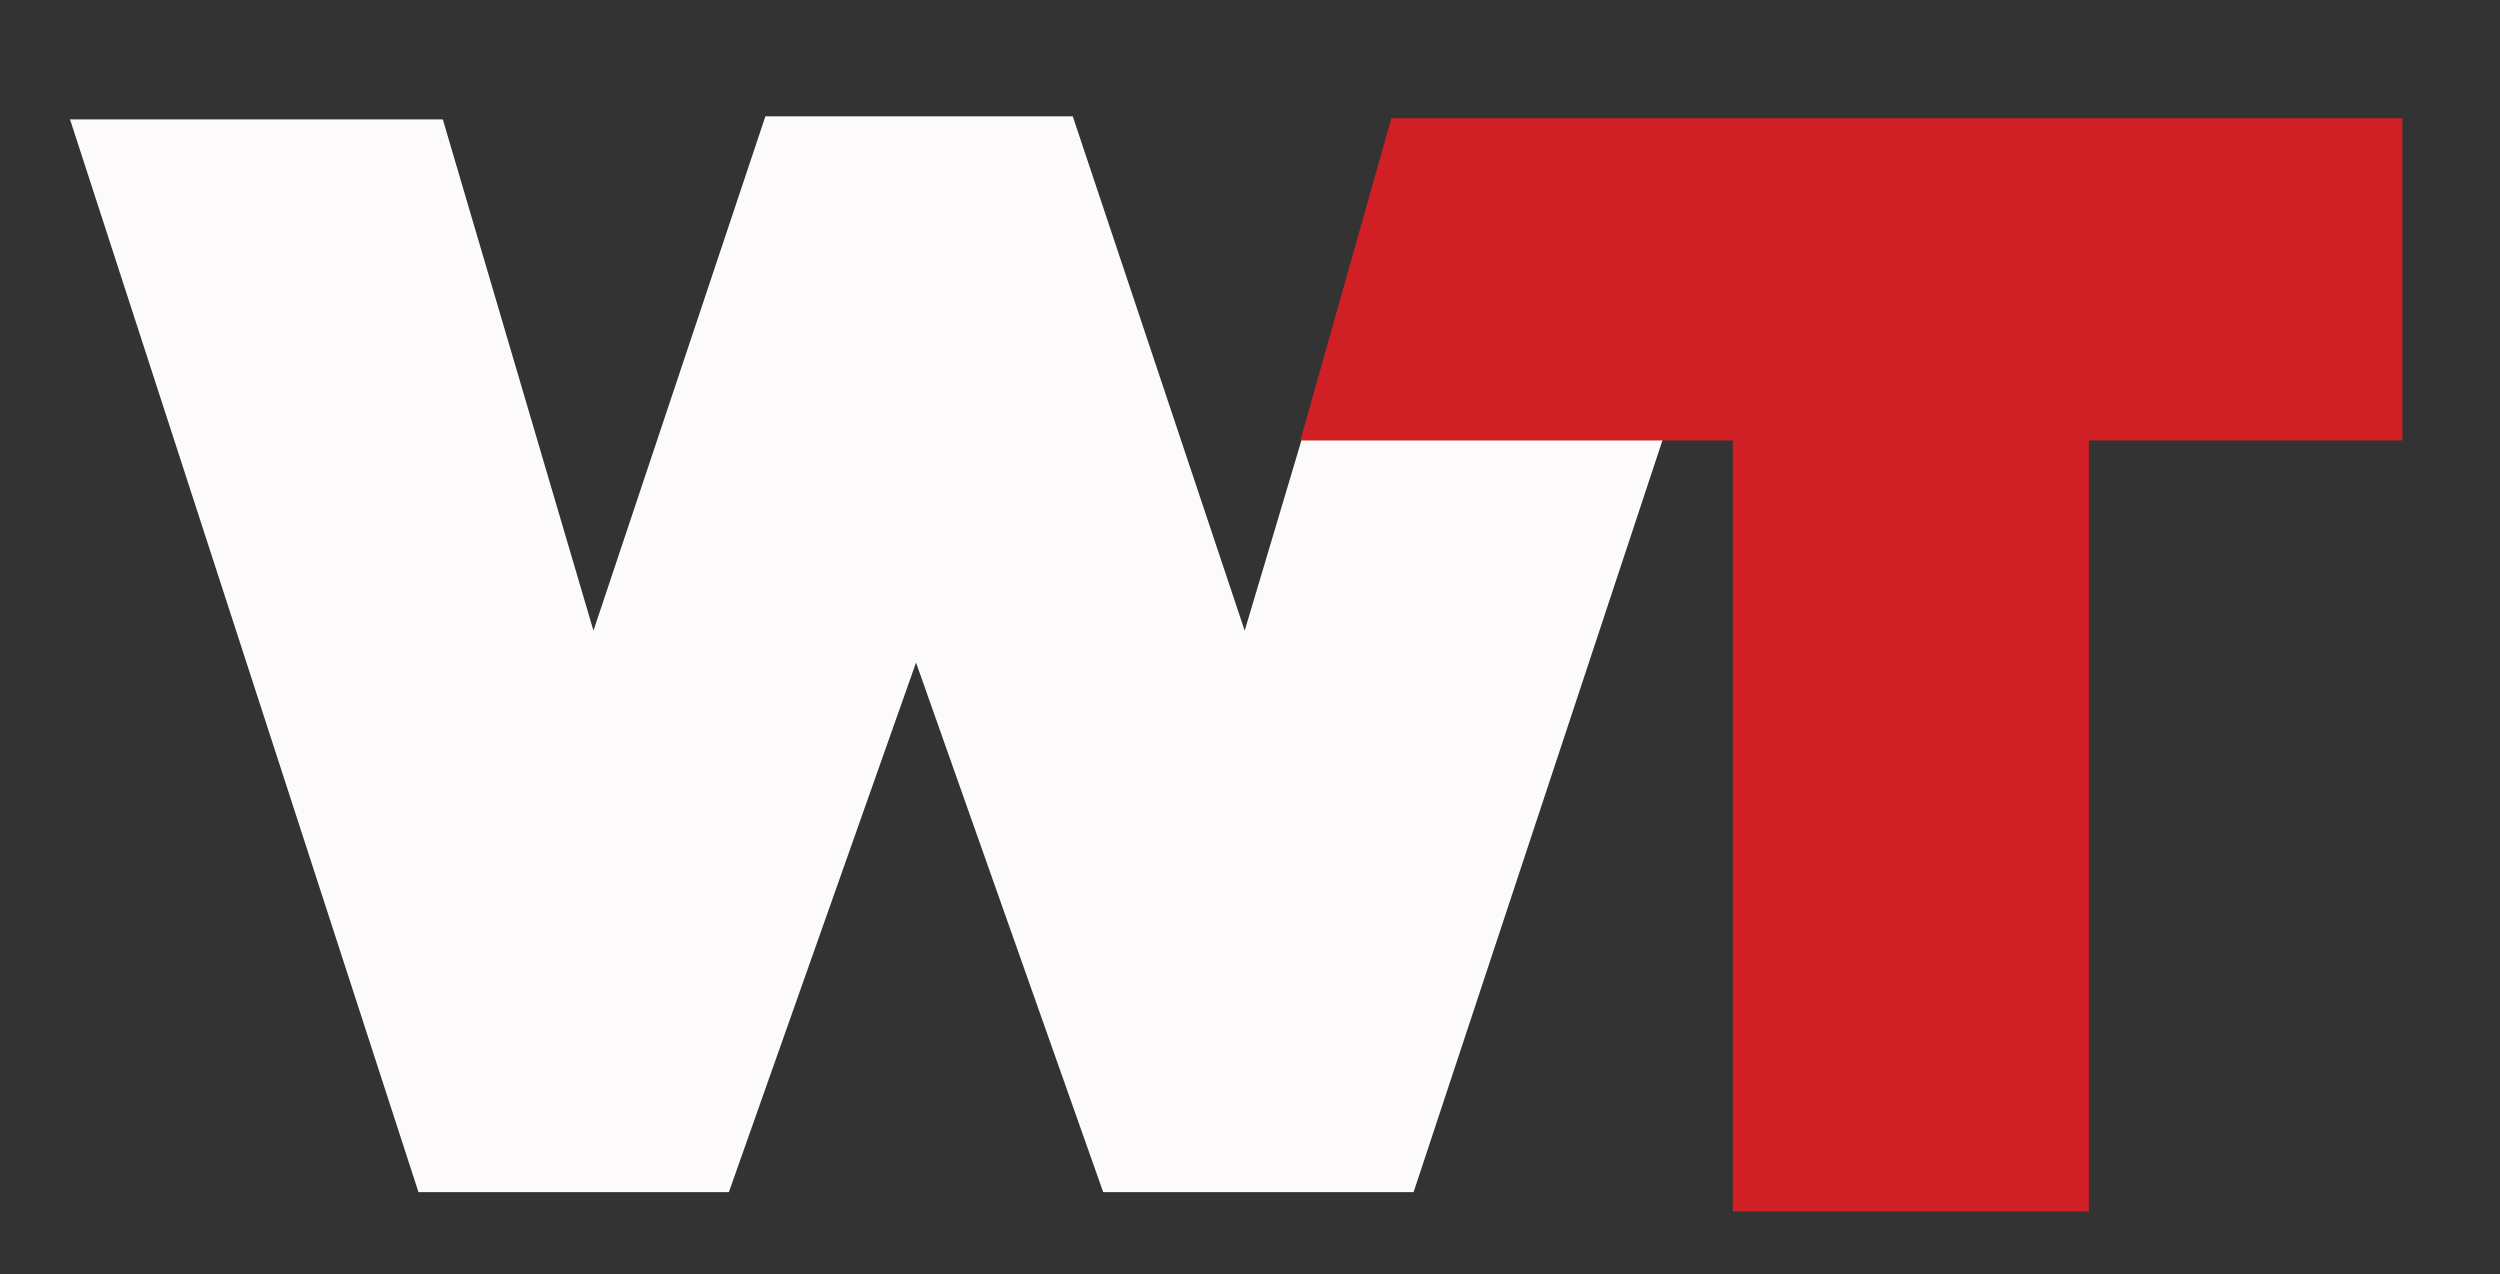 <svg version="1.1" id="Layer_1" xmlns="http://www.w3.org/2000/svg" xmlns:xlink="http://www.w3.org/1999/xlink" viewBox="0 0 357.051 182" enable-background="new 0 0 357.051 182" xml:space="preserve">
<rect x="0" y="0" width="357.051" height="182" fill="#333333" stroke="none"/>
<g>
	<path fill="#FCFAFA" d="M10,17.049h53.242l21.515,73.018l24.557-73.453h43.897l24.557,73.453l15.515-52.018h52.374l-43.766,132.208
		h-44.333l-26.729-75.626l-26.73,75.626H59.765L10,17.049z"/>
</g>
<g>
	<path fill="#D02026" d="M247.482,62.908h-61.768l13-46.029h144.386v46.029h-44.768V173H247.48V62.908H247.482z"/>
</g>
</svg>
